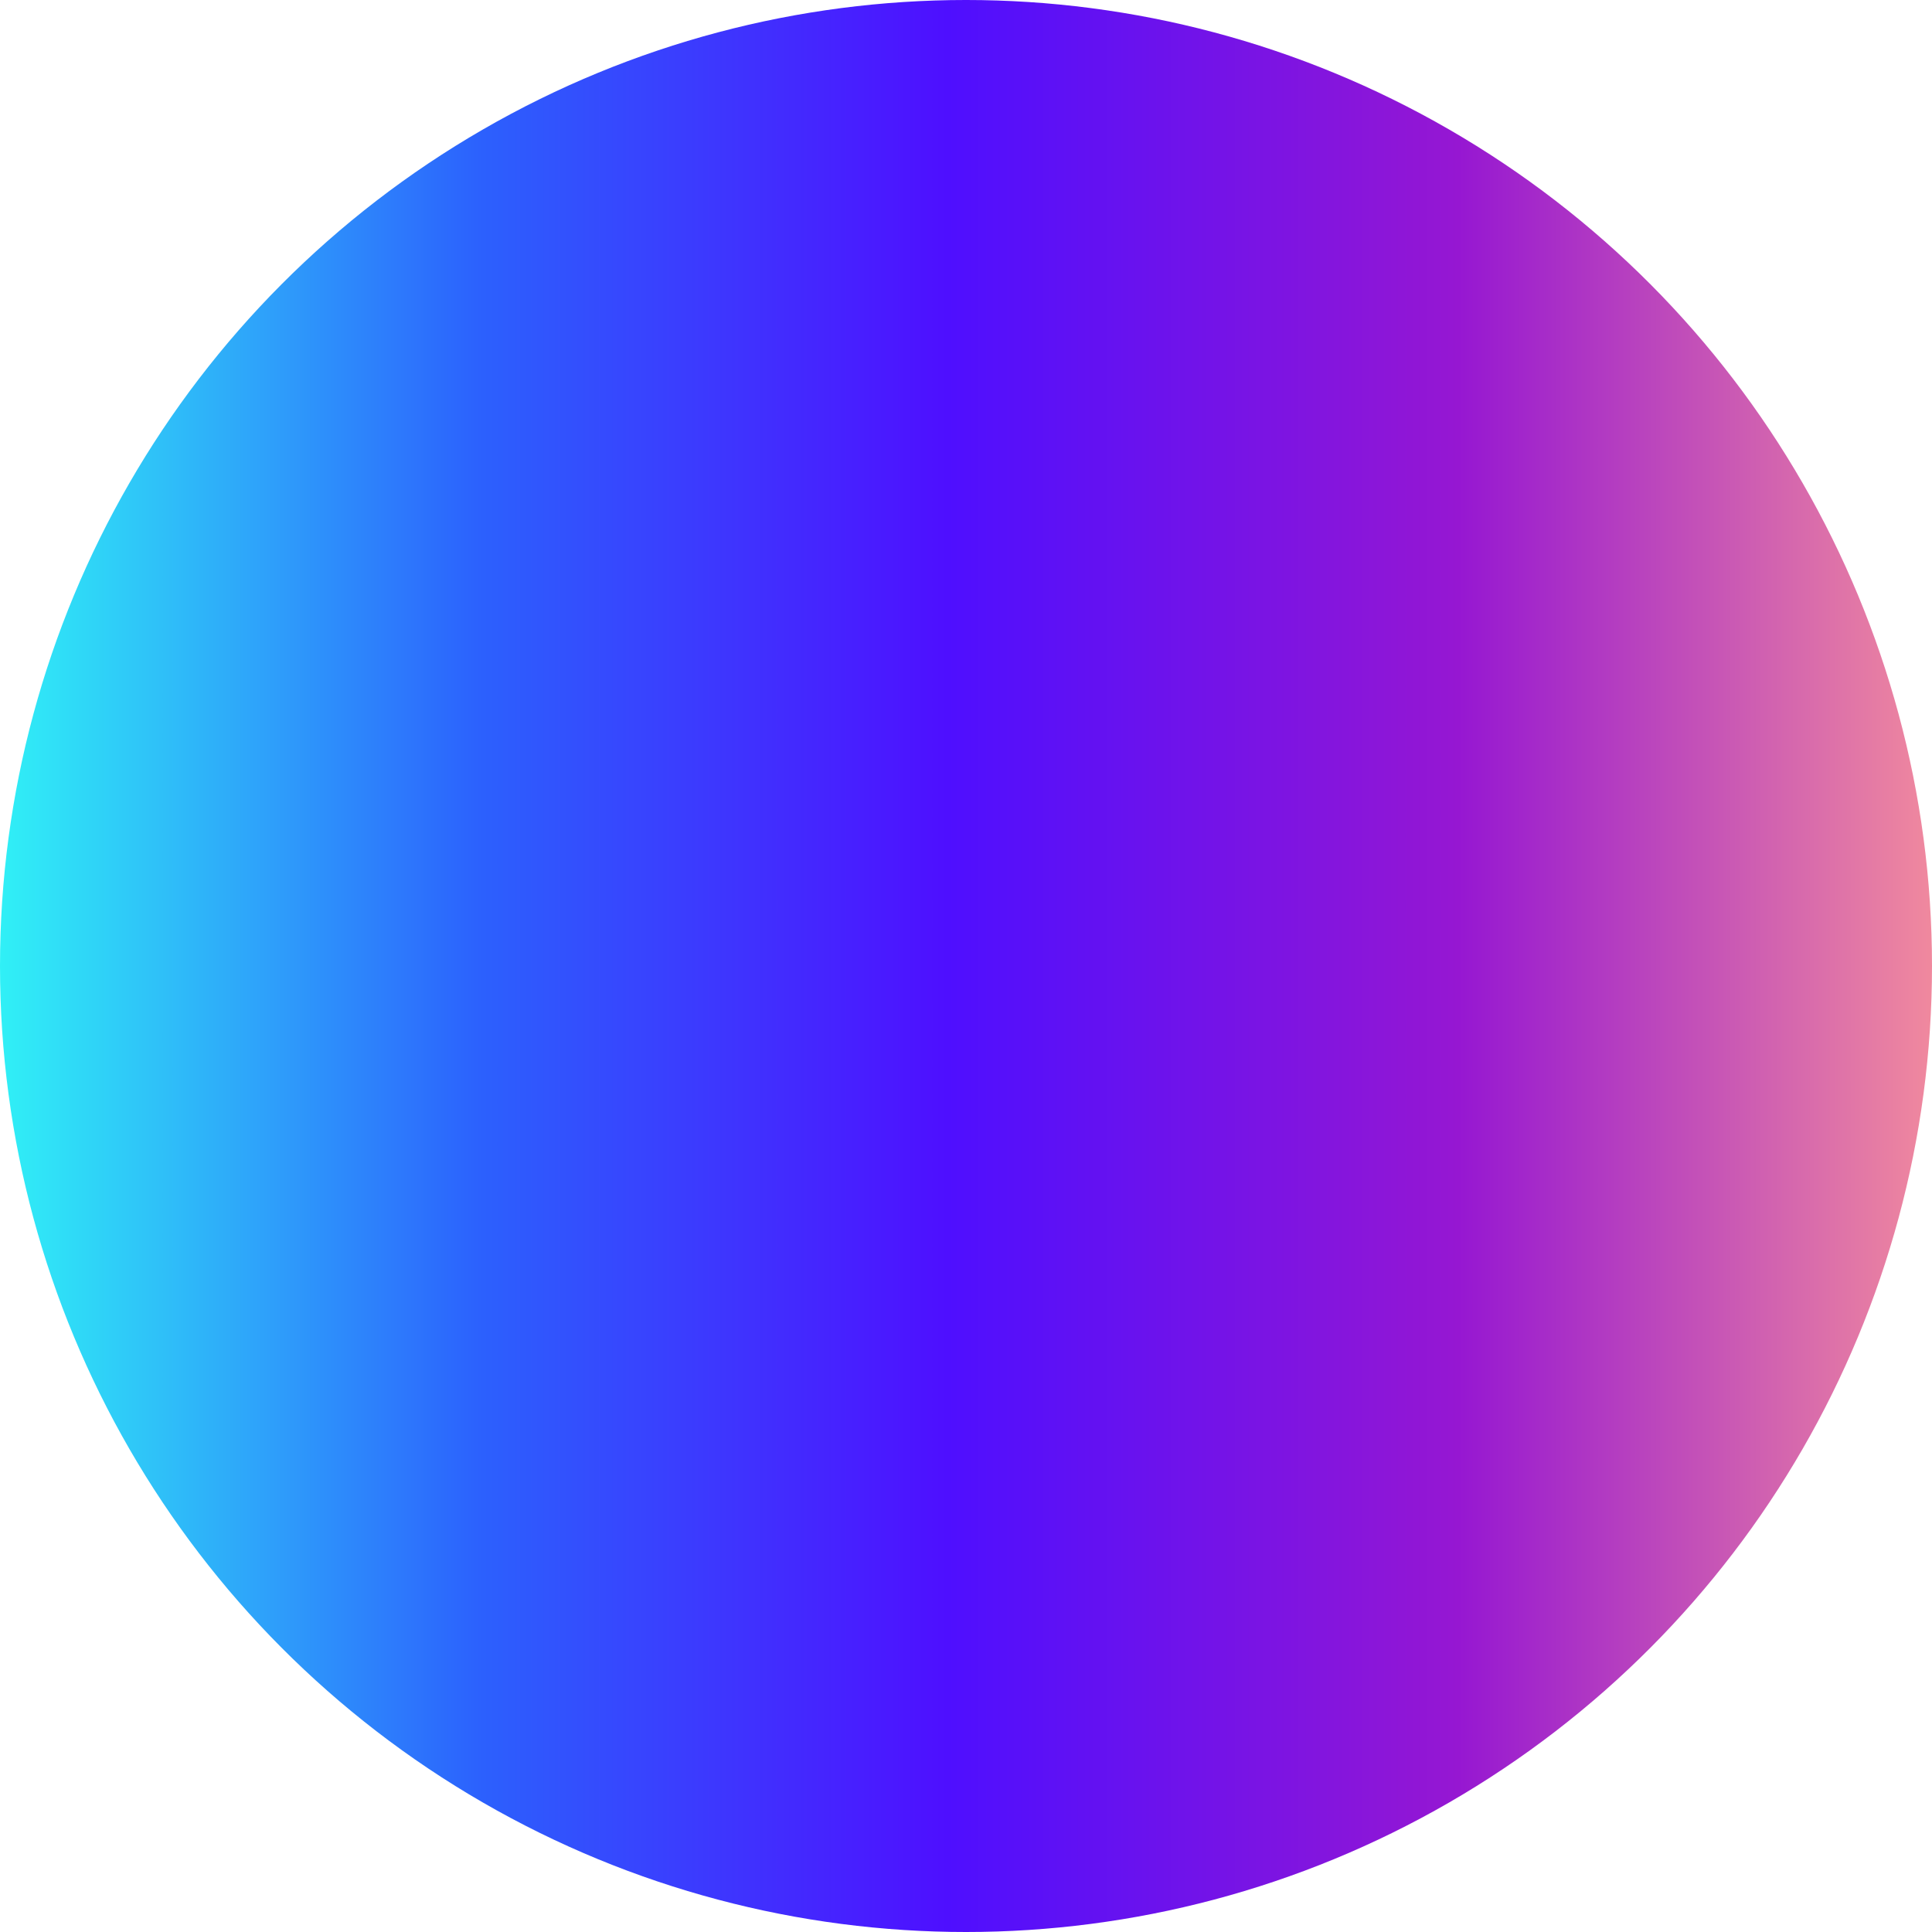 <!-- <svg width="14" height="14" viewBox="0 0 14 14" fill="none" xmlns="http://www.w3.org/2000/svg">
<circle cx="7" cy="7" r="7" fill="url(#paint0_linear_11006_53966)"/>
<defs>
<linearGradient id="paint0_linear_11006_53966" x1="14" y1="7.08861" x2="6.74435e-08" y2="7.08861" gradientUnits="userSpaceOnUse">
<stop stopColor="#F0899E"/>
<stop offset="0.244792" stopColor="#9617D2"/>
<stop offset="0.510417" stopColor="#4E0FFF"/>
<stop offset="0.75" stopColor="#2C60FD"/>
<stop offset="1" stopColor="#30F0F6"/>
</linearGradient>
</defs>
</svg> -->

<svg width="14" height="14" viewBox="0 0 14 14" fill="none" xmlns="http://www.w3.org/2000/svg">
<circle cx="7" cy="7" r="7" fill="url(#paint0_linear_11006_53966)"/>
<defs>
<linearGradient id="paint0_linear_11006_53966" x1="14" y1="7.089" x2="6.74435e-08" y2="7.089" gradientUnits="userSpaceOnUse">
<stop stop-color="#F0899E"/>
<stop offset="0.245" stop-color="#9617D2"/>
<stop offset="0.51" stop-color="#4E0FFF"/>
<stop offset="0.75" stop-color="#2C60FD"/>
<stop offset="1" stop-color="#30F0F6"/>
</linearGradient>
</defs>
</svg>

